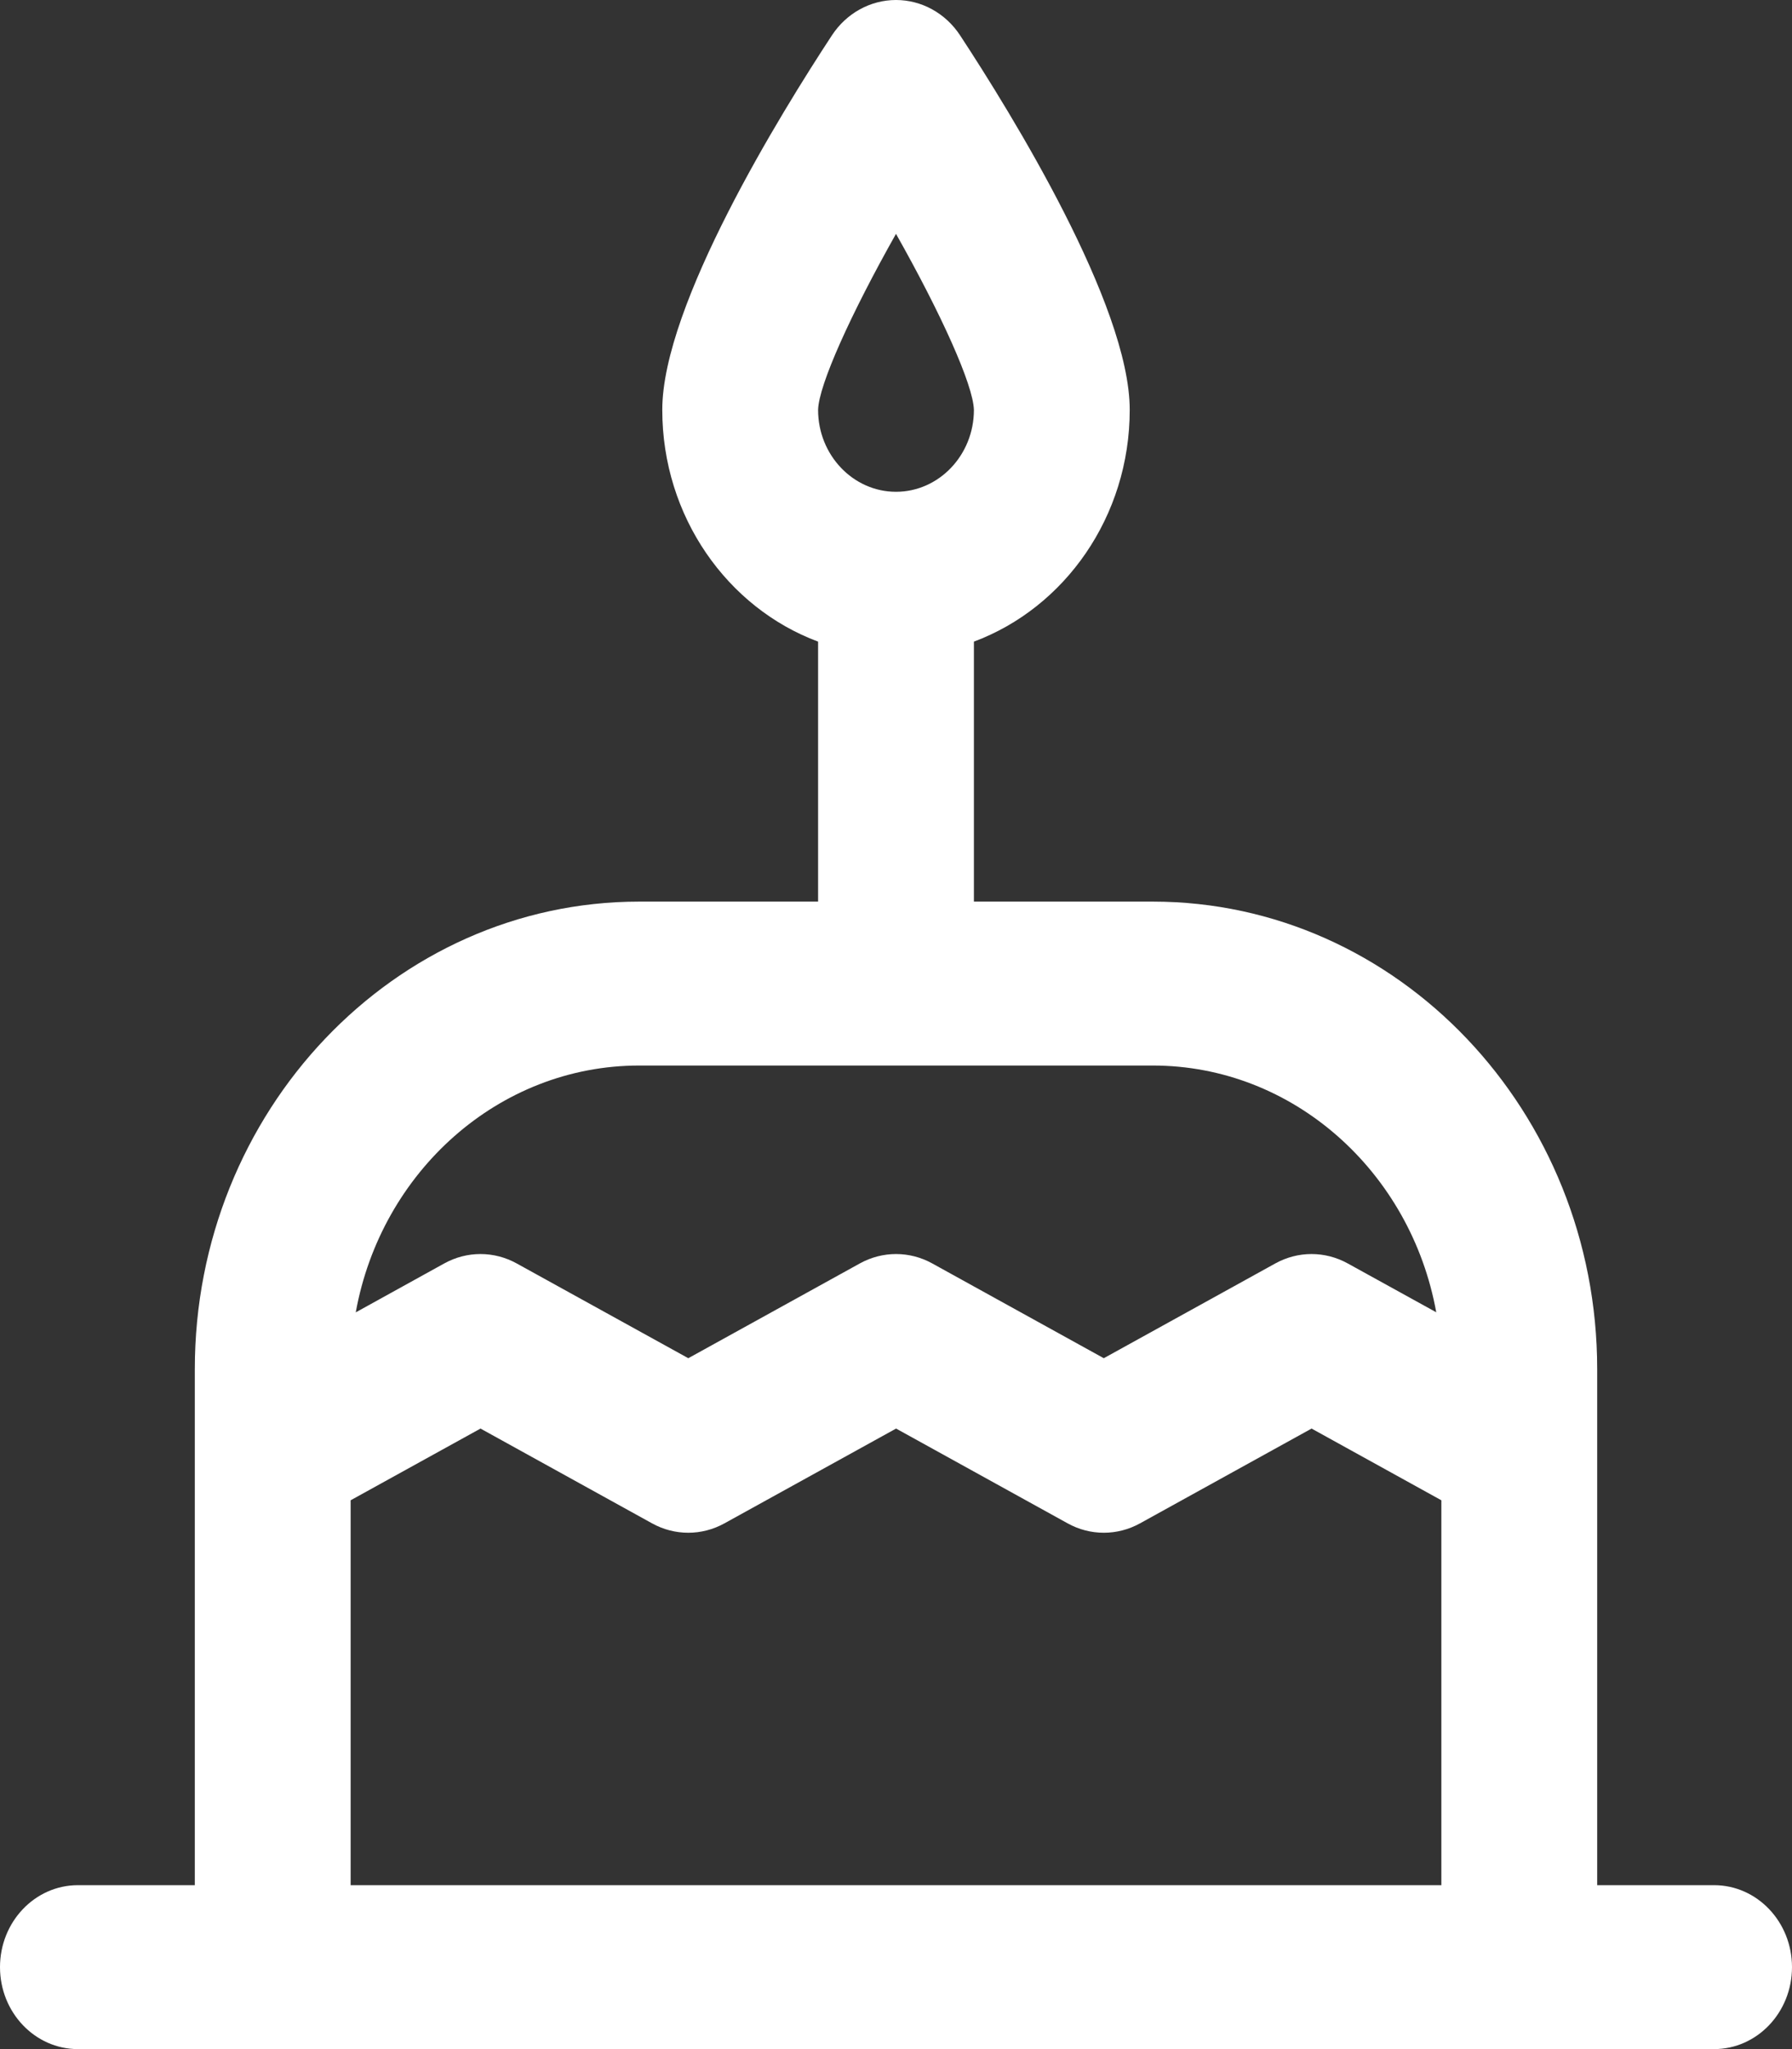 <svg width="21" height="24" viewBox="0 0 21 24" fill="none" xmlns="http://www.w3.org/2000/svg">
<rect x="0" y="0" width="21" height="24" fill="#333333" stroke="none"/>
<path d="M20.087 22.08H18.717V16.981C18.717 16.98 18.717 16.979 18.717 16.978V16.036C18.717 13.017 16.381 10.56 13.509 10.56H11.413V7.515C12.476 7.119 13.239 6.052 13.239 4.8C13.239 3.573 11.849 1.324 11.251 0.414C11.081 0.155 10.8 0 10.5 0C10.2 0 9.919 0.155 9.749 0.414C9.151 1.324 7.761 3.573 7.761 4.8C7.761 6.051 8.524 7.119 9.587 7.515V10.56H7.491C4.619 10.56 2.283 13.017 2.283 16.036V16.977C2.283 16.979 2.283 16.981 2.283 16.982V22.08H0.913C0.409 22.08 0 22.51 0 23.04C0 23.57 0.409 24 0.913 24H3.196H17.804H20.087C20.591 24 21 23.57 21 23.04C21 22.51 20.591 22.08 20.087 22.08ZM10.5 2.739C11.026 3.67 11.405 4.506 11.413 4.801C11.413 5.33 11.003 5.76 10.5 5.76C9.997 5.76 9.587 5.329 9.587 4.801C9.594 4.508 9.974 3.671 10.5 2.739ZM7.491 12.48H13.509C15.158 12.48 16.534 13.727 16.831 15.37L15.794 14.798C15.528 14.651 15.211 14.651 14.945 14.798L12.935 15.908L10.925 14.798C10.659 14.651 10.342 14.651 10.076 14.798L8.066 15.908L6.055 14.798C5.789 14.651 5.472 14.651 5.206 14.798L4.169 15.371C4.466 13.727 5.842 12.48 7.491 12.48ZM4.109 22.08V17.572L5.631 16.732L7.641 17.842C7.907 17.989 8.224 17.989 8.49 17.842L10.501 16.732L12.511 17.842C12.776 17.989 13.094 17.989 13.36 17.842L15.37 16.732L16.891 17.572V22.08H4.109Z" fill="white"/>
</svg>
